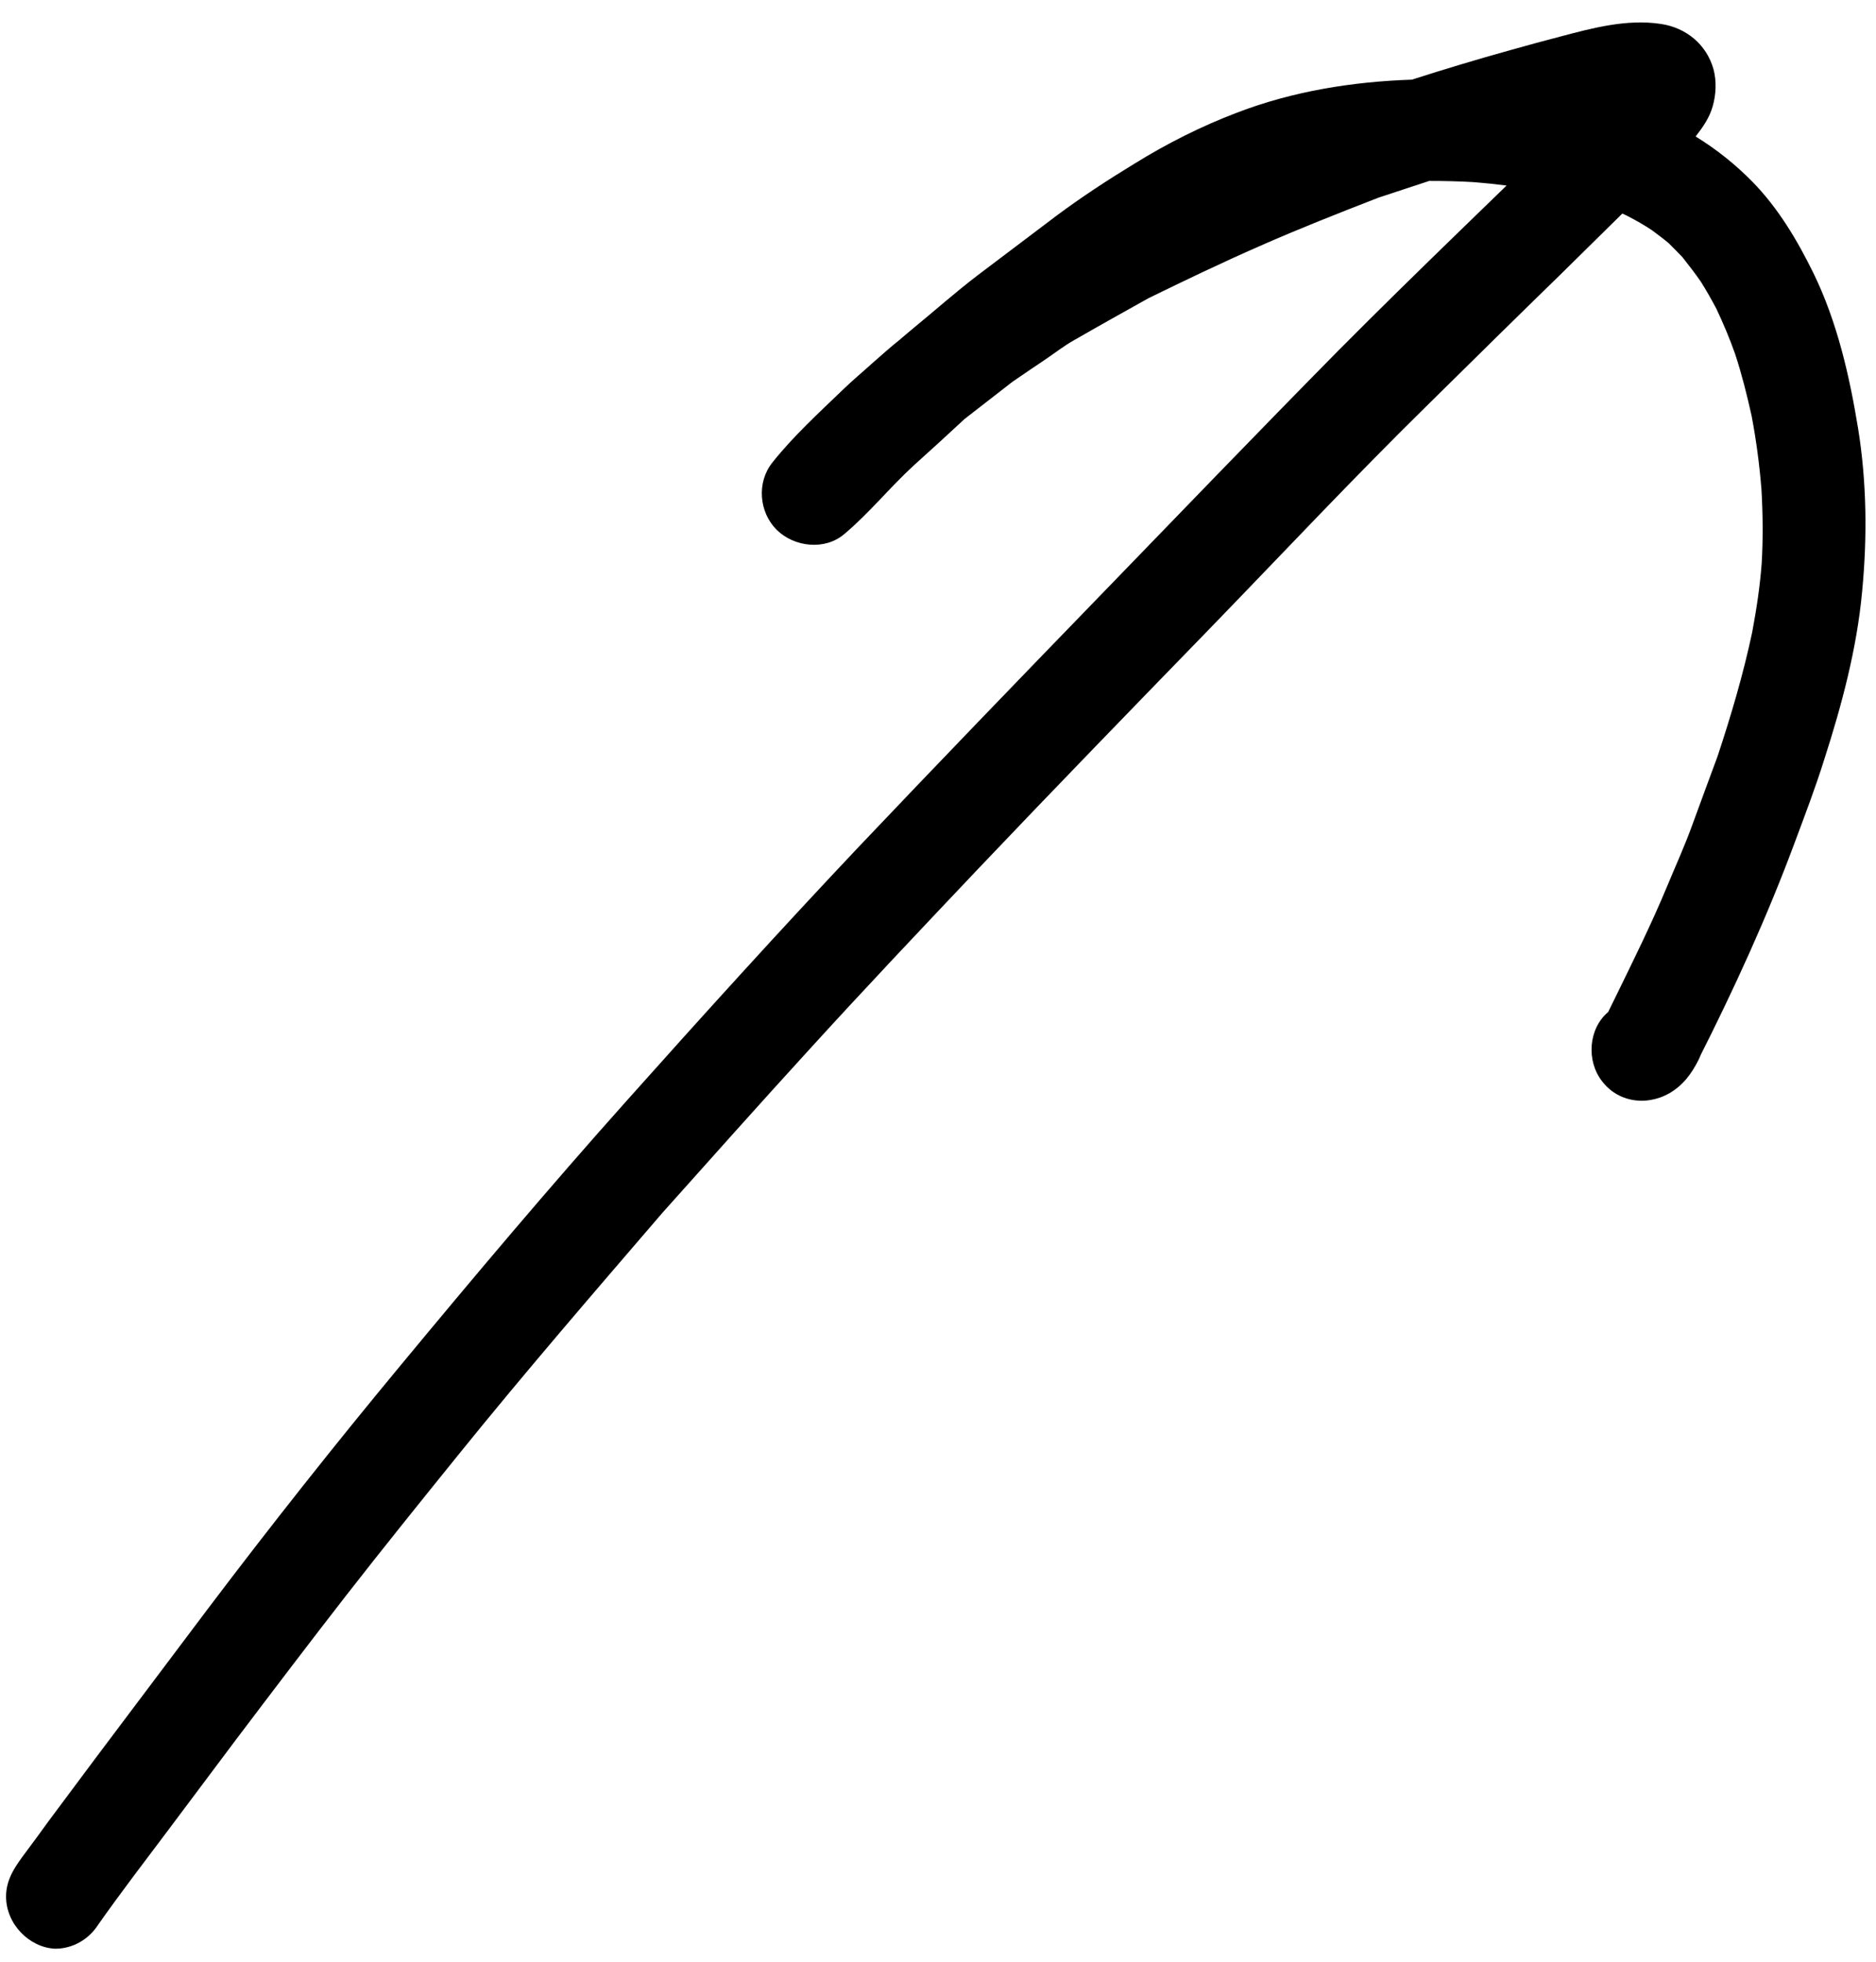 <svg width="65" height="68" viewBox="0 0 65 68" fill="none" xmlns="http://www.w3.org/2000/svg">
<path d="M0.21 65.72C0.21 65.11 0.54 64.66 0.89 64.19C1.16 63.83 1.43 63.46 1.69 63.1C2.24 62.37 2.78 61.63 3.33 60.9C4.62 59.18 5.92 57.46 7.21 55.74C9.38 52.87 11.61 50.05 13.9 47.29C16.45 44.21 19.02 41.16 21.69 38.17C24.34 35.2 27.01 32.25 29.74 29.36C32.49 26.46 35.27 23.58 38.05 20.71C40.82 17.85 43.57 14.99 46.36 12.16C47.74 10.77 49.14 9.4 50.54 8.04C51.09 7.5 51.65 6.97 52.2 6.43C51.81 6.38 51.43 6.34 51.04 6.31C50.53 6.28 50.02 6.27 49.52 6.27C48.93 6.46 48.35 6.66 47.76 6.85C46.37 7.39 45 7.93 43.64 8.53C42.34 9.1 41.07 9.71 39.8 10.33C38.94 10.81 38.08 11.29 37.23 11.78C36.87 11.98 36.54 12.24 36.2 12.47C35.82 12.72 35.45 12.98 35.08 13.23C34.53 13.66 33.97 14.09 33.42 14.52C32.84 15.06 32.26 15.59 31.67 16.12C30.83 16.89 30.12 17.78 29.25 18.51C28.58 19.08 27.52 18.96 26.91 18.36C26.3 17.75 26.21 16.72 26.76 16.03C27.49 15.11 28.38 14.3 29.22 13.49C29.54 13.18 29.89 12.89 30.22 12.59C30.54 12.31 30.86 12.02 31.19 11.76C31.2 11.76 31.21 11.75 31.21 11.74C31.34 11.63 31.46 11.53 31.59 11.42C32.36 10.79 33.11 10.12 33.9 9.52C34.8 8.84 35.7 8.16 36.6 7.48C37.47 6.83 38.39 6.23 39.31 5.67C40.44 4.97 41.63 4.37 42.87 3.9C44.8 3.16 46.86 2.83 48.92 2.76C50.04 2.4 51.17 2.06 52.32 1.74C52.89 1.58 53.47 1.42 54.05 1.27C55.18 0.97 56.37 0.65 57.55 0.83C58.42 0.96 59.13 1.54 59.37 2.4C59.48 2.81 59.46 3.28 59.34 3.69C59.23 4.08 59 4.41 58.75 4.73C59.47 5.17 60.13 5.7 60.72 6.3C61.61 7.21 62.27 8.32 62.83 9.46C63.65 11.14 64.08 13.01 64.38 14.85C64.68 16.71 64.7 18.62 64.52 20.49C64.34 22.47 63.81 24.45 63.2 26.34C62.9 27.3 62.54 28.24 62.19 29.18C61.23 31.77 60.08 34.28 58.83 36.75C58.87 36.68 58.9 36.61 58.94 36.55C58.7 37.05 58.45 37.47 57.99 37.79C57.2 38.34 56.11 38.26 55.51 37.47C54.96 36.77 55.03 35.65 55.72 35.07C55.8 34.9 55.89 34.73 55.97 34.56C56.59 33.29 57.22 32.02 57.76 30.72C58.05 30.02 58.37 29.32 58.63 28.6C58.92 27.8 59.22 27 59.51 26.21C59.98 24.79 60.4 23.37 60.71 21.91C60.86 21.11 60.98 20.32 61.04 19.51C61.09 18.65 61.08 17.8 61.03 16.94C60.96 16.09 60.85 15.25 60.69 14.41C60.53 13.69 60.35 12.97 60.12 12.27C59.93 11.73 59.71 11.21 59.47 10.7C59.3 10.38 59.12 10.06 58.93 9.76C58.73 9.47 58.52 9.2 58.3 8.92C58.14 8.75 57.98 8.59 57.82 8.43C57.63 8.27 57.44 8.13 57.24 7.98C56.97 7.8 56.69 7.64 56.4 7.49C56.34 7.46 56.28 7.43 56.21 7.4C56.18 7.43 56.15 7.46 56.12 7.49C55.43 8.17 54.74 8.85 54.05 9.53C52.54 11 51.04 12.48 49.54 13.96C46.93 16.52 44.43 19.19 41.89 21.81C39.21 24.57 36.53 27.33 33.88 30.12C31.92 32.19 29.96 34.26 28.04 36.37C26.33 38.24 24.64 40.14 22.95 42.03C20.56 44.81 18.16 47.59 15.86 50.44C14.56 52.05 13.27 53.65 12 55.28C10.71 56.94 9.45 58.6 8.18 60.28C7.39 61.33 6.61 62.38 5.82 63.43C5.01 64.51 4.18 65.59 3.4 66.7C3.08 67.2 2.53 67.53 1.91 67.53C1.02 67.49 0.21 66.68 0.21 65.72Z" fill="black"/>
</svg>
